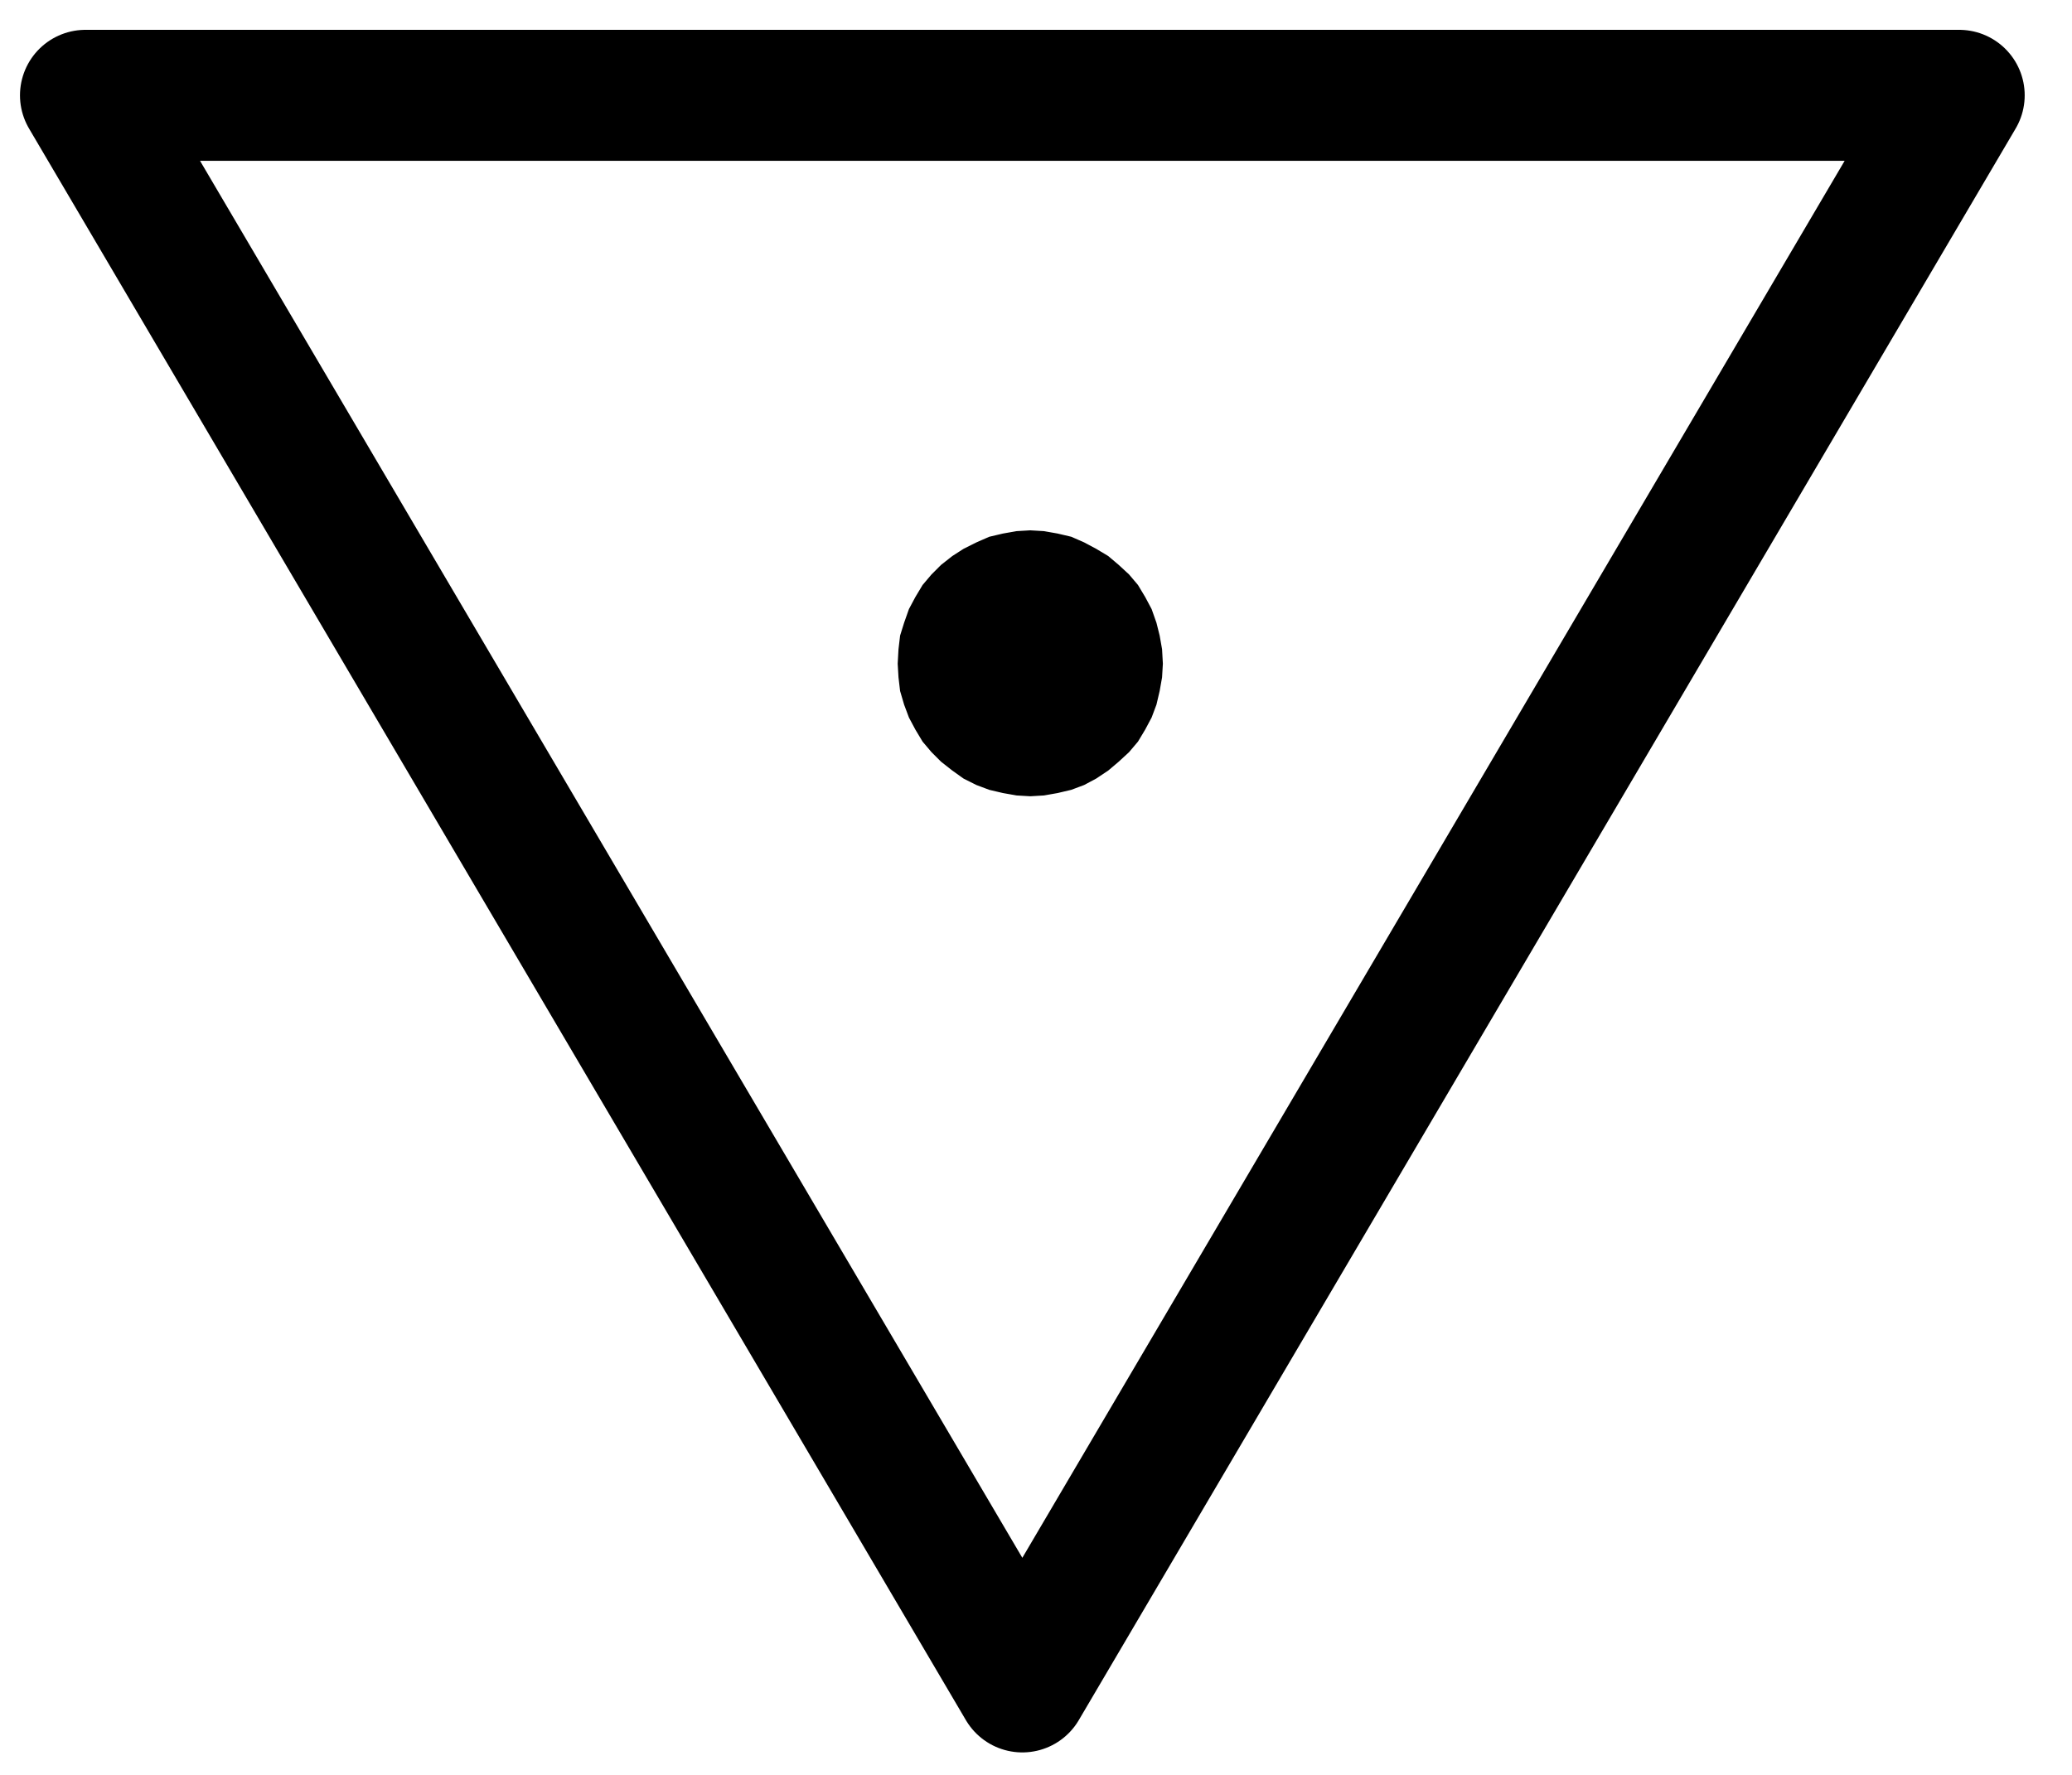 <?xml version="1.0" encoding="UTF-8" standalone="no"?>
<!-- Created with Inkscape (http://www.inkscape.org/) -->

<svg
   version="1.1"
   id="svg1"
   width="417.56"
   height="357.733"
   viewBox="0 0 417.56 357.733"
   sodipodi:docname="Water.pdf"
   xmlns:inkscape="http://www.inkscape.org/namespaces/inkscape"
   xmlns:sodipodi="http://sodipodi.sourceforge.net/DTD/sodipodi-0.dtd"
   xmlns="http://www.w3.org/2000/svg"
   xmlns:svg="http://www.w3.org/2000/svg">
  <defs
     id="defs1">
    <clipPath
       clipPathUnits="userSpaceOnUse"
       id="clipPath2">
      <path
         d="M 26.4,26.56 V 1096.16 H 767.04 V 26.56 Z"
         transform="translate(-3.3333334e-6)"
         clip-rule="evenodd"
         id="path2" />
    </clipPath>
    <clipPath
       clipPathUnits="userSpaceOnUse"
       id="clipPath4">
      <path
         d="M 26.4,26.56 V 1096.16 H 767.04 V 26.56 Z"
         transform="translate(-424.8,-515.52)"
         clip-rule="evenodd"
         id="path4" />
    </clipPath>
    <clipPath
       clipPathUnits="userSpaceOnUse"
       id="clipPath6">
      <path
         d="M 26.4,26.56 V 1096.16 H 767.04 V 26.56 Z"
         transform="translate(-424.8,-515.52)"
         clip-rule="evenodd"
         id="path6" />
    </clipPath>
  </defs>
  <sodipodi:namedview
     id="namedview1"
     pagecolor="#505050"
     bordercolor="#eeeeee"
     borderopacity="1"
     inkscape:showpageshadow="0"
     inkscape:pageopacity="0"
     inkscape:pagecheckerboard="0"
     inkscape:deskcolor="#505050">
    <inkscape:page
       x="0"
       y="0"
       inkscape:label="1"
       id="page1"
       width="417.56"
       height="357.733"
       margin="0"
       bleed="0" />
  </sodipodi:namedview>
  <g
     id="g1"
     inkscape:groupmode="layer"
     inkscape:label="1">
    <path
       id="path1"
       d="M 396.8,721.76 585.6,400.96 H 208 l 188.8,320.8"
       style="fill:none;stroke:#000000;stroke-width:26.4;stroke-linecap:round;stroke-linejoin:round;stroke-miterlimit:10;stroke-dasharray:none;stroke-opacity:1"
       transform="translate(-190.773,-381.747)"
       clip-path="url(#clipPath2)" />
    <path
       id="path3"
       d="m 0,0 -0.16,-2.88 -0.48,-2.72 -0.64,-2.56 -0.96,-2.72 -1.28,-2.4 -1.44,-2.4 -1.76,-2.08 -2.08,-1.92 -2.08,-1.76 -2.4,-1.44 -2.4,-1.28 -2.56,-1.12 L -20.96,-25.92 -23.68,-26.4 -26.4,-26.56 -29.12,-26.4 -31.84,-25.92 -34.56,-25.28 -37.12,-24.16 -39.68,-22.88 -41.92,-21.44 -44.16,-19.68 l -1.92,1.92 -1.76,2.08 -1.44,2.4 -1.28,2.4 -0.96,2.72 -0.8,2.56 -0.32,2.72 -0.16,2.88 0.16,2.72 0.32,2.72 0.8,2.72 0.96,2.56 1.28,2.4 1.44,2.4 1.76,2.08 1.92,1.92 2.24,1.76 2.24,1.6 2.56,1.28 2.56,0.96 L -31.84,25.76 l 2.72,0.48 2.72,0.16 2.72,-0.16 2.72,-0.48 2.72,-0.64 2.56,-0.96 2.4,-1.28 2.4,-1.6 2.08,-1.76 2.08,-1.92 1.76,-2.08 1.44,-2.4 1.28,-2.4 L -1.28,8.16 -0.64,5.44 -0.16,2.72 0,0 v 0 z"
       style="fill:#000000;fill-opacity:1;fill-rule:evenodd;stroke:none"
       transform="translate(234.027,133.773)"
       clip-path="url(#clipPath4)" />
    <path
       id="path5"
       d="m 0,0 -0.16,-2.88 -0.48,-2.72 -0.64,-2.56 -0.96,-2.72 -1.28,-2.4 -1.44,-2.4 -1.76,-2.08 -2.08,-1.92 -2.08,-1.76 -2.4,-1.44 -2.4,-1.28 -2.56,-1.12 L -20.96,-25.92 -23.68,-26.4 -26.4,-26.56 -29.12,-26.4 -31.84,-25.92 -34.56,-25.28 -37.12,-24.16 -39.68,-22.88 -41.92,-21.44 -44.16,-19.68 l -1.92,1.92 -1.76,2.08 -1.44,2.4 -1.28,2.4 -0.96,2.72 -0.8,2.56 -0.32,2.72 -0.16,2.88 0.16,2.72 0.32,2.72 0.8,2.72 0.96,2.56 1.28,2.4 1.44,2.4 1.76,2.08 1.92,1.92 2.24,1.76 2.24,1.6 2.56,1.28 2.56,0.96 L -31.84,25.76 l 2.72,0.48 2.72,0.16 2.72,-0.16 2.72,-0.48 2.72,-0.64 2.56,-0.96 2.4,-1.28 2.4,-1.6 2.08,-1.76 2.08,-1.92 1.76,-2.08 1.44,-2.4 1.28,-2.4 L -1.28,8.16 -0.64,5.44 -0.16,2.72 0,0"
       style="fill:none;stroke:#000000;stroke-width:0.64;stroke-linecap:round;stroke-linejoin:round;stroke-miterlimit:10;stroke-dasharray:none;stroke-opacity:1"
       transform="translate(234.027,133.773)"
       clip-path="url(#clipPath6)" />
  </g>
</svg>
